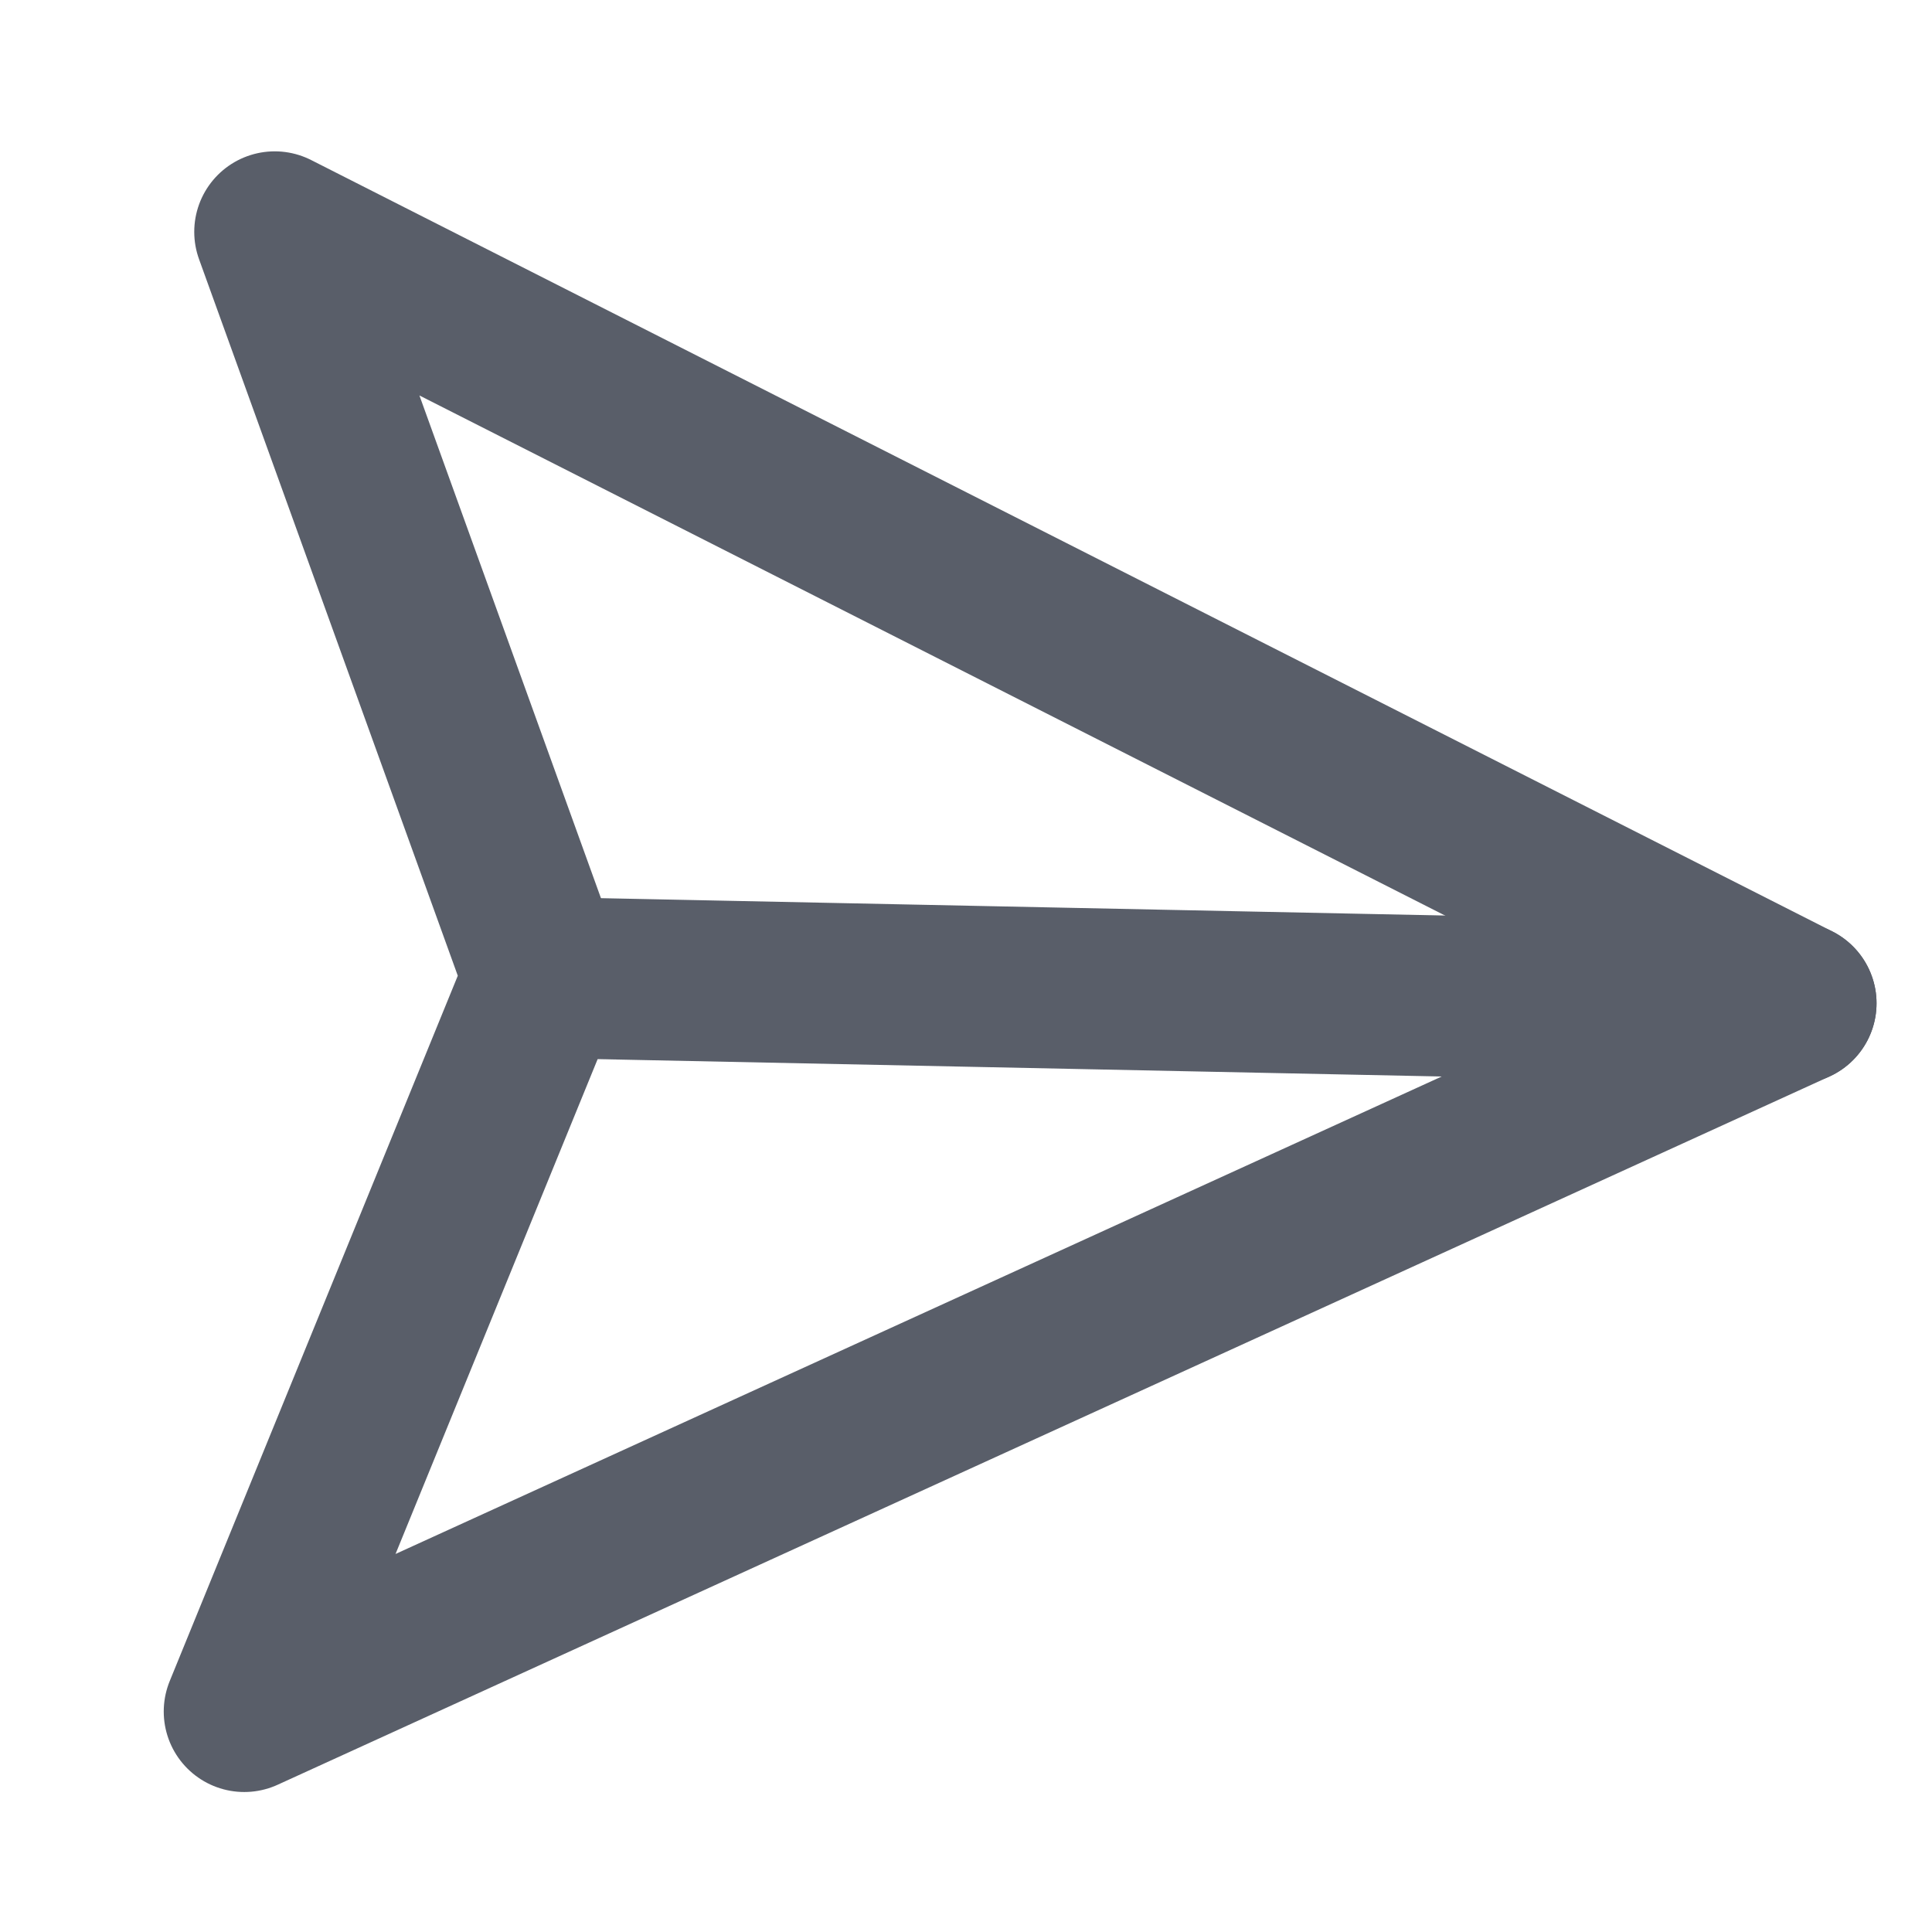 <svg width="24" height="24" viewBox="0 0 24 24" fill="none" xmlns="http://www.w3.org/2000/svg">
<g clip-path="url(#clip0_29_150)">
<path d="M22.311 12.463L6.758 12.143" stroke="#595E69" stroke-width="2" stroke-linecap="round" stroke-linejoin="round"/>
<path d="M22.311 12.463L3.034 21.261L6.758 12.143L3.413 2.88L22.311 12.463Z" stroke="#595E69" stroke-width="2" stroke-linecap="round" stroke-linejoin="round"/>
</g>
<defs>
<clipPath id="clip0_29_150">
<rect width="24" height="24" fill="white" transform="translate(24) rotate(90)"/>
</clipPath>
</defs>
</svg>
